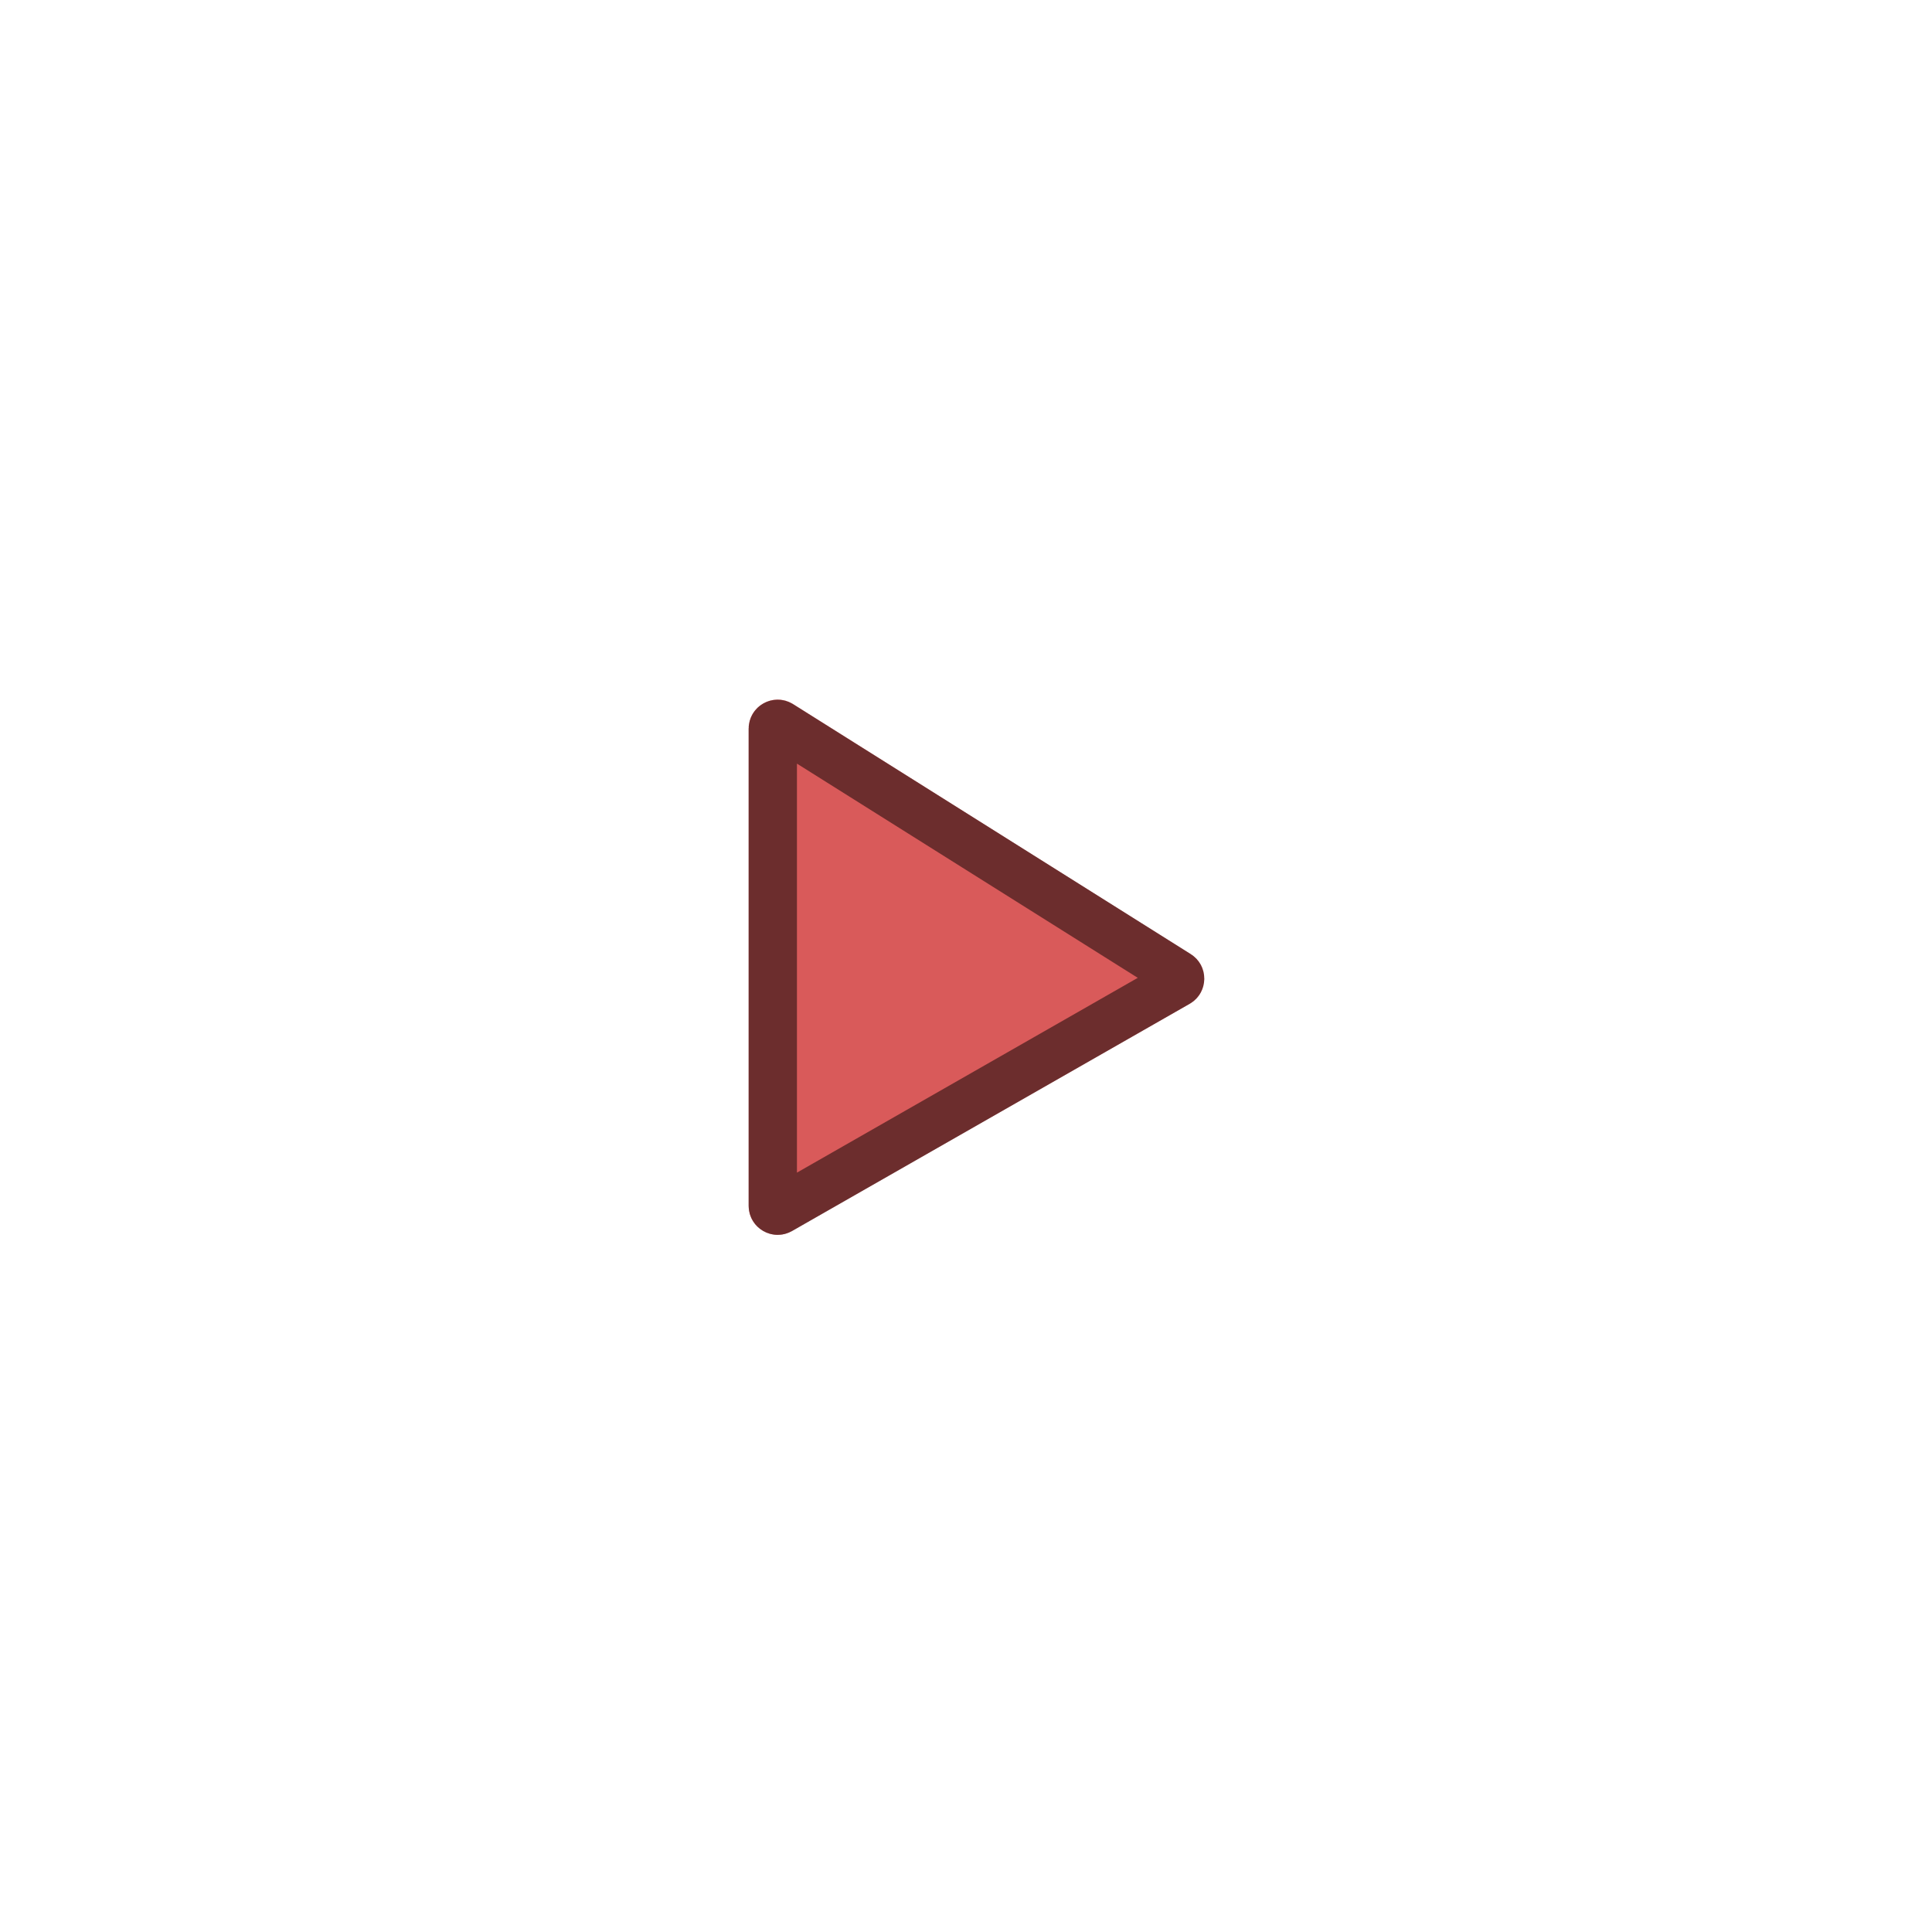 <svg width="20" height="20" viewBox="0 0 20 20" fill="none" xmlns="http://www.w3.org/2000/svg">
<path fill-rule="evenodd" clip-rule="evenodd" d="M6.2 3.5H14C15.5 3.5 16.5 4.5 16.5 6V13.8C16.5 15.5 15.5 16.5 13.8 16.5H6.2C4.5 16.5 3.5 15.5 3.5 13.8V6.2C3.5 4.6 4.5 3.5 6.2 3.5ZM5 5C5.3 4.7 5.776 4.6 6.2 4.6H13.8C14.224 4.6 14.7 4.7 15 5C15.3 5.3 15.4 5.776 15.4 6.2V13.8C15.4 14.224 15.3 14.7 15 15C14.7 15.3 14.224 15.4 13.8 15.4H6.2C5.776 15.4 5.3 15.3 5 15C4.7 14.7 4.6 14.224 4.6 13.8V6.2C4.6 5.776 4.7 5.3 5 5Z" fill="white" fill-opacity="0.75"/>
<path d="M6 7C6 6.448 6.448 6 7 6H13C13.552 6 14 6.448 14 7V13C14 13.552 13.552 14 13 14H7C6.448 14 6 13.552 6 13V7Z" fill="white" fill-opacity="0.75"/>
<g filter="url(#filter0_i_22_6)">
<path d="M12.326 9.877L8.21 7.289C8.01 7.163 7.75 7.307 7.75 7.543V12.483C7.75 12.713 7.999 12.858 8.199 12.743L12.316 10.391C12.512 10.279 12.518 9.997 12.326 9.877Z" fill="#D95A5A"/>
</g>
<path d="M8.077 7.501L12.193 10.088C12.225 10.108 12.224 10.155 12.192 10.174L8.075 12.527C8.041 12.546 8 12.521 8 12.483V7.543C8 7.504 8.043 7.48 8.077 7.501Z" stroke="black" stroke-opacity="0.5" stroke-width="0.5" stroke-linejoin="round"/>
<defs>
<filter id="filter0_i_22_6" x="7.75" y="7.242" width="4.717" height="5.541" filterUnits="userSpaceOnUse" color-interpolation-filters="sRGB">
<feFlood flood-opacity="0" result="BackgroundImageFix"/>
<feBlend mode="normal" in="SourceGraphic" in2="BackgroundImageFix" result="shape"/>
<feColorMatrix in="SourceAlpha" type="matrix" values="0 0 0 0 0 0 0 0 0 0 0 0 0 0 0 0 0 0 127 0" result="hardAlpha"/>
<feOffset/>
<feGaussianBlur stdDeviation="0.125"/>
<feComposite in2="hardAlpha" operator="arithmetic" k2="-1" k3="1"/>
<feColorMatrix type="matrix" values="0 0 0 0 0 0 0 0 0 0 0 0 0 0 0 0 0 0 0.5 0"/>
<feBlend mode="normal" in2="shape" result="effect1_innerShadow_22_6"/>
</filter>
</defs>
</svg>
